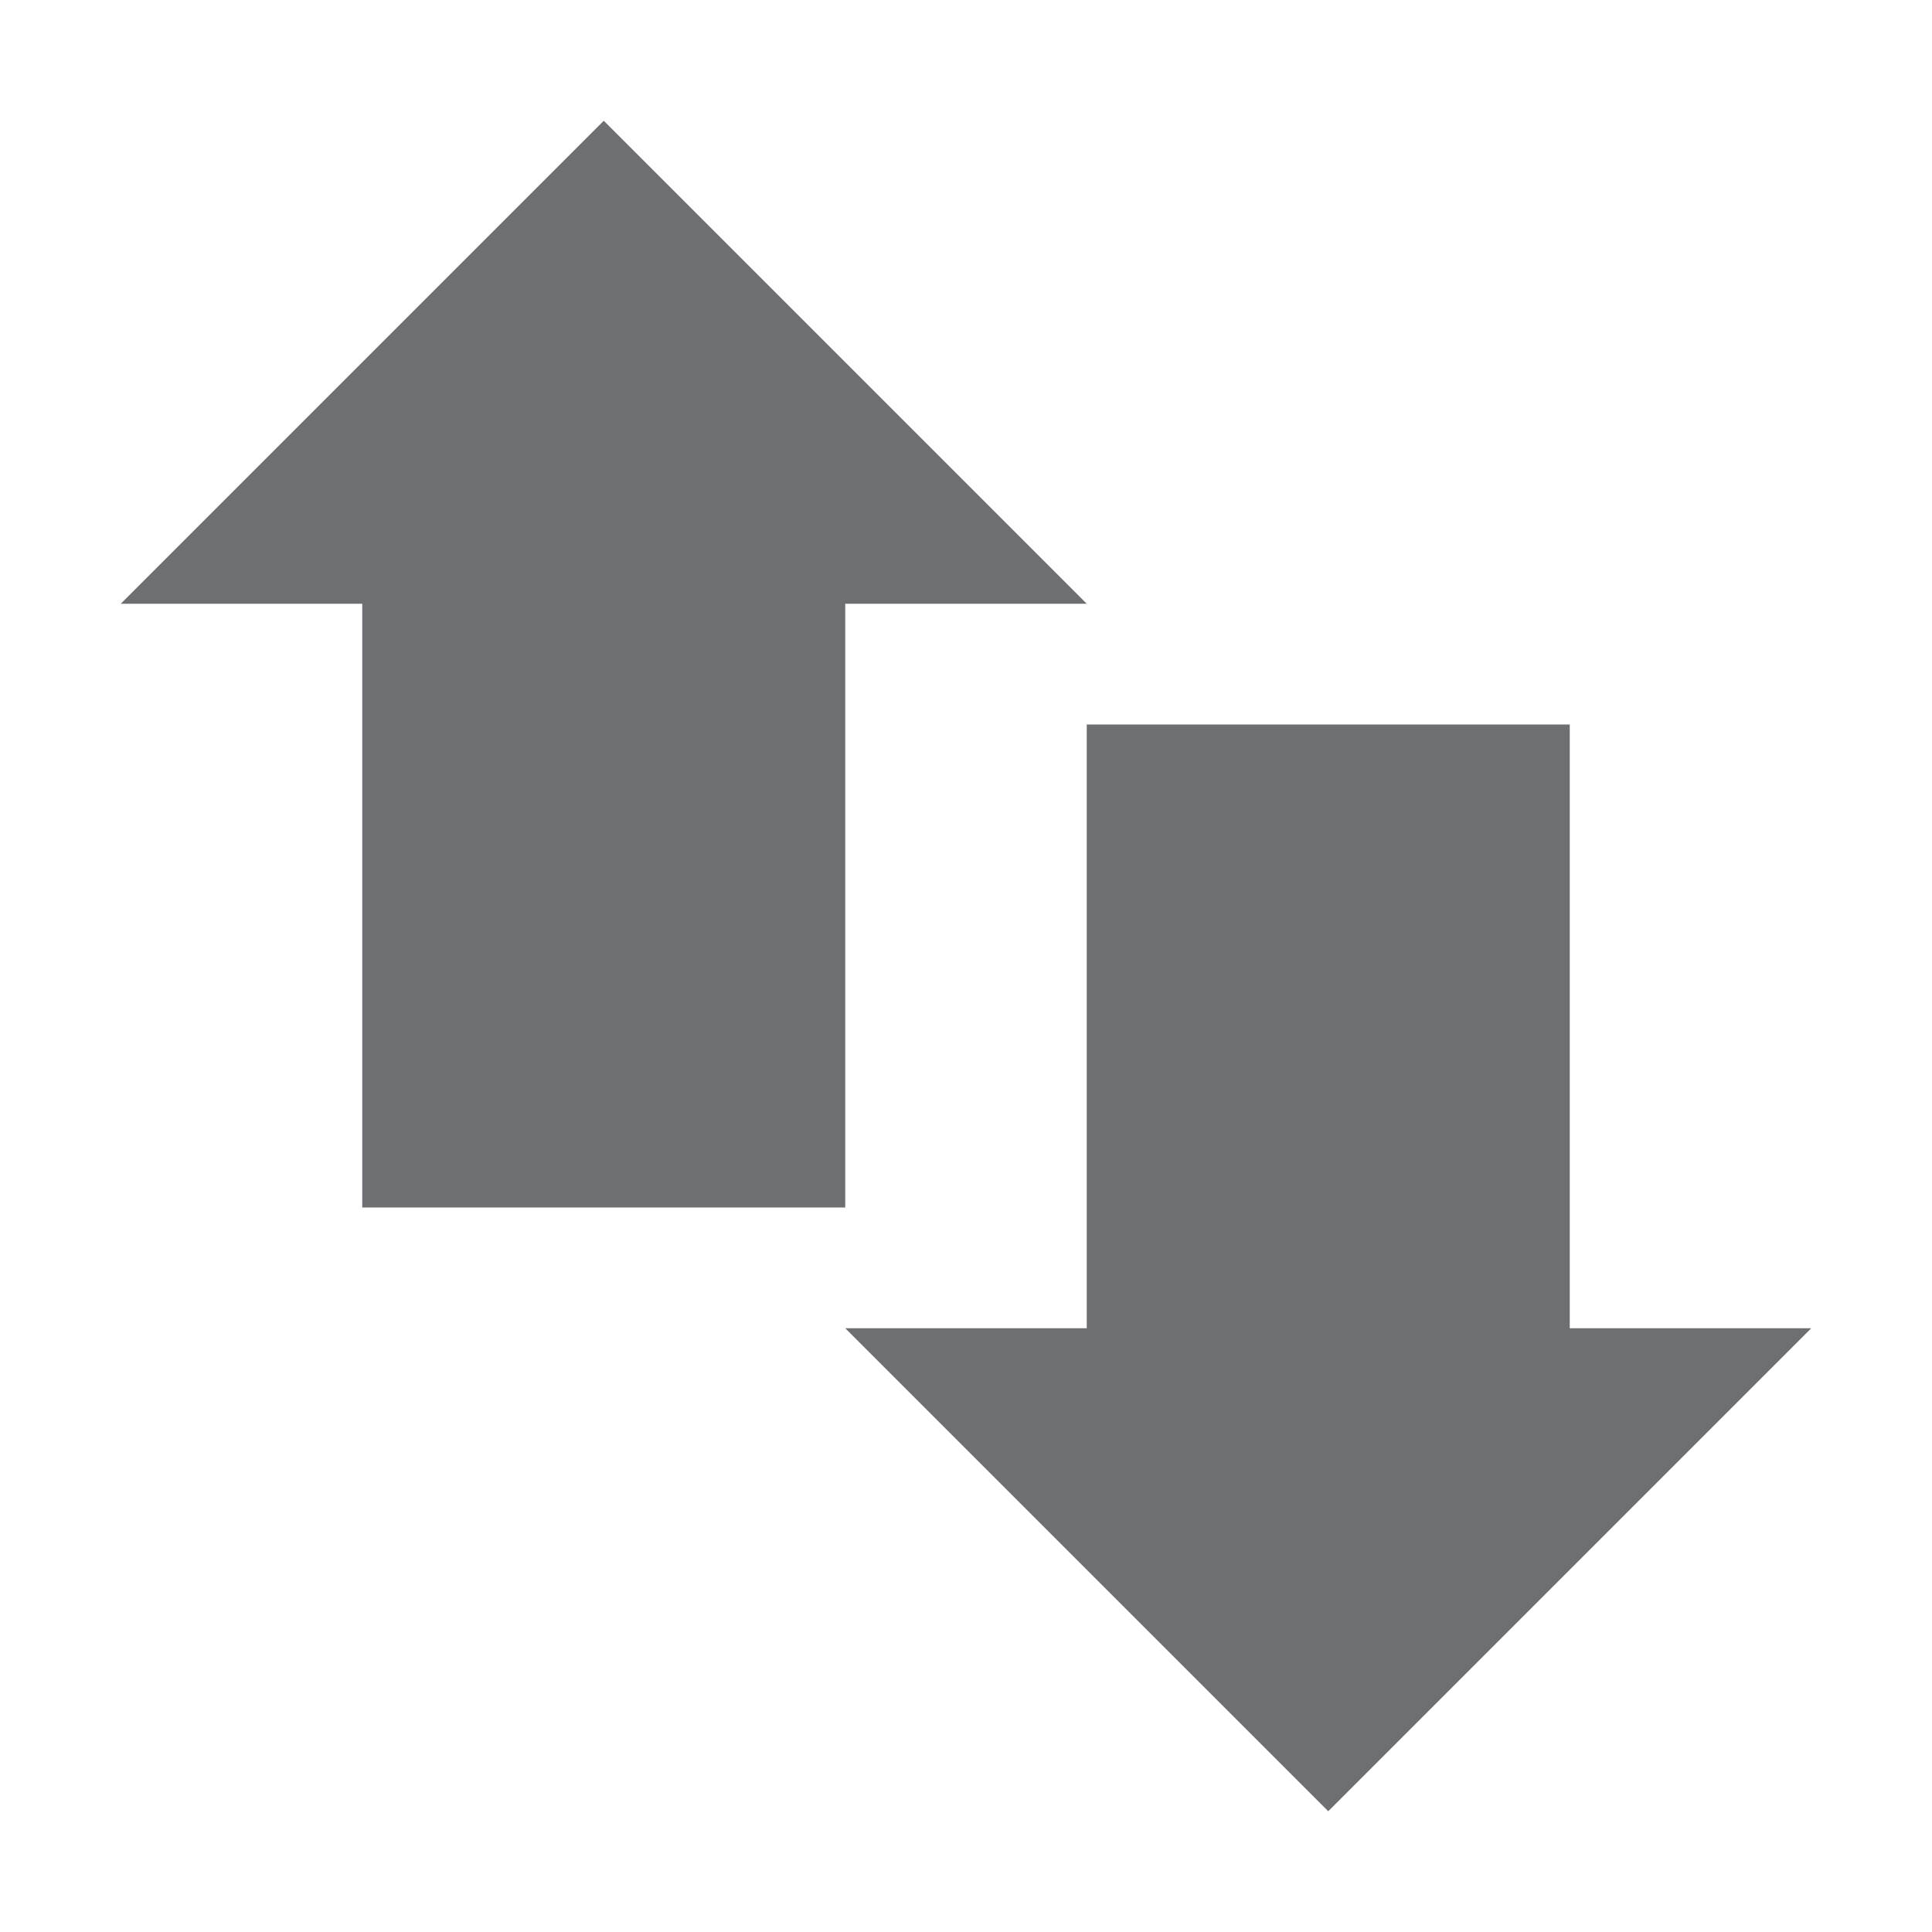 <svg xmlns="http://www.w3.org/2000/svg" width="16" height="16" version="1.1">
 <path style="fill:#6d6f73" d="M 3,4 H 7 V 10 H 3 Z"/>
 <path style="fill:#6d6f73" d="M 9,6 H 13 V 12 H 9 Z"/>
 <path style="fill:#6d6f73" d="M 1,5 H 9 L 5,1 Z"/>
 <path style="fill:#6d6f73" d="M 15,11 H 7 L 11,15 Z"/>
</svg>
